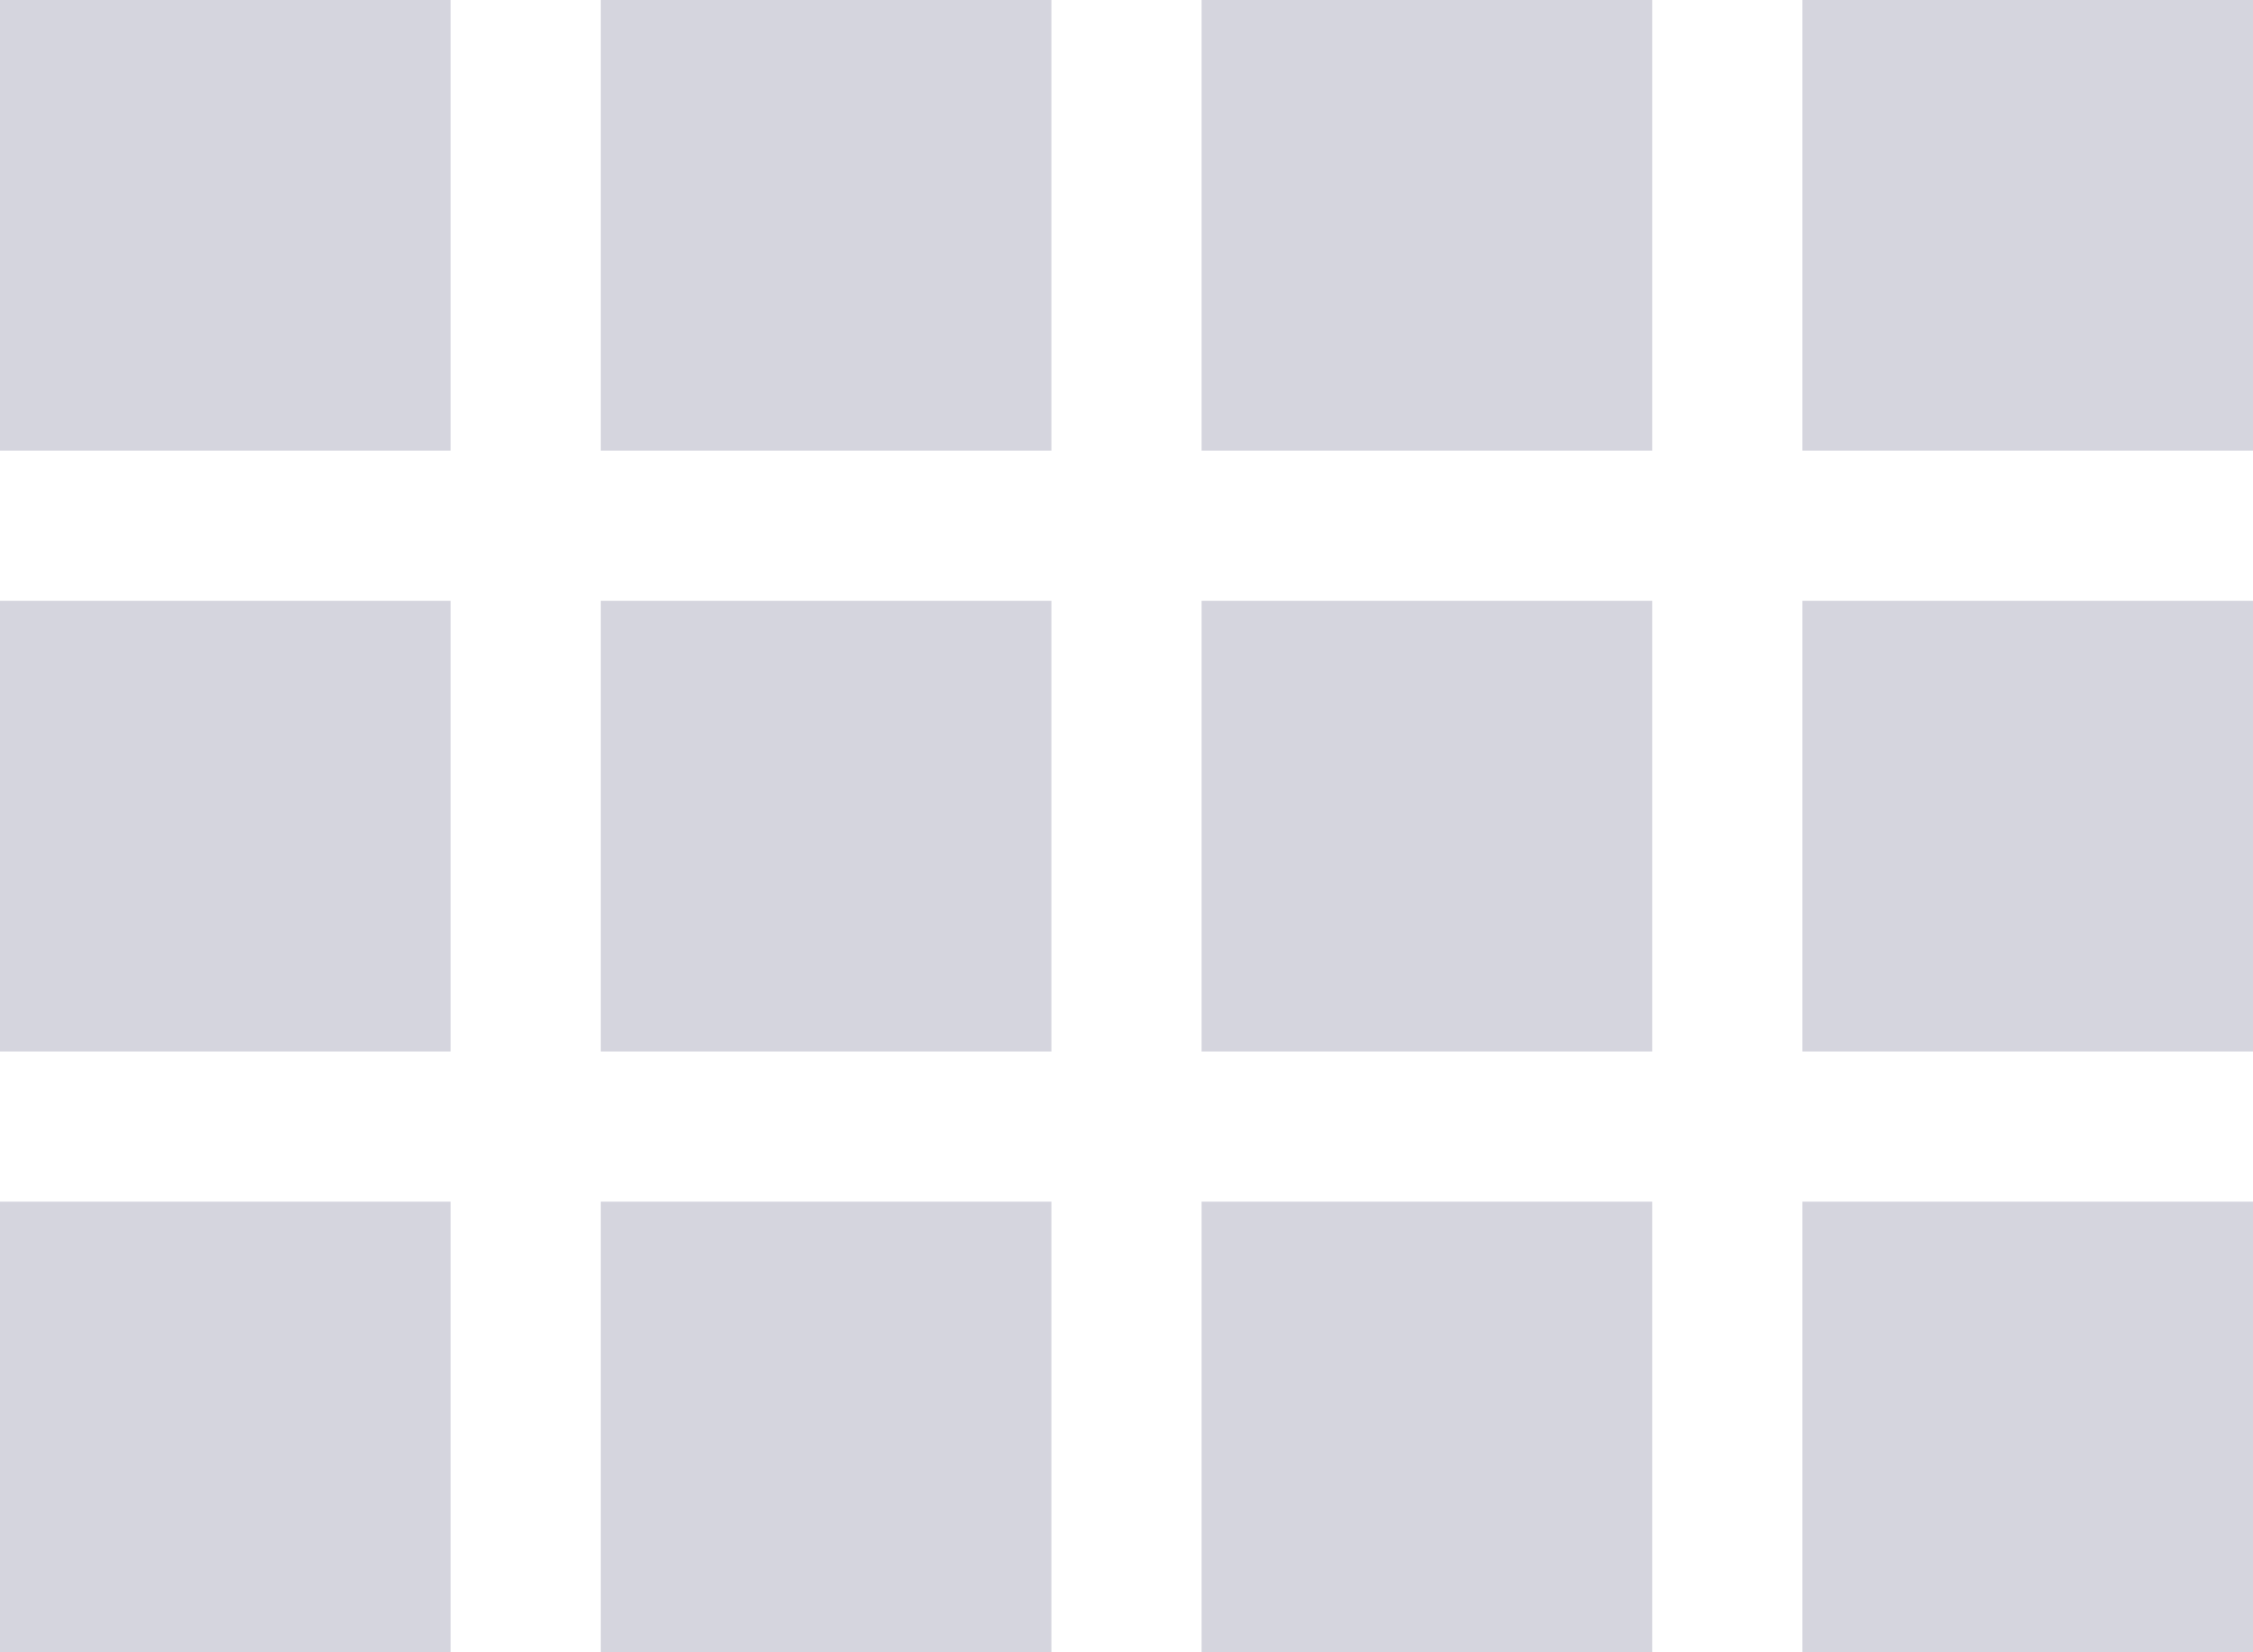 
<svg width="15px" height="11px" viewBox="0 0 15 11" version="1.1" xmlns="http://www.w3.org/2000/svg" xmlns:xlink="http://www.w3.org/1999/xlink">
    <defs>
        <path d="M14,5 L17,5 L17,8 L14,8 L14,5 Z M14,16 L14,13 L17,13 L17,16 L14,16 Z M10,16 L10,13 L13,13 L13,16 L10,16 Z M6,16 L6,13 L9,13 L9,16 L6,16 Z M2,16 L2,13 L5,13 L5,16 L2,16 Z M14,12 L14,9 L17,9 L17,12 L14,12 Z M10,5 L13,5 L13,8 L10,8 L10,5 Z M6,8 L6,5 L9,5 L9,8 L6,8 Z M10,12 L10,9 L13,9 L13,12 L10,12 Z M6,12 L6,9 L9,9 L9,12 L6,12 Z M2,12 L2,9 L5,9 L5,12 L2,12 Z M2,8 L2,5 L5,5 L5,8 L2,8 Z" id="path-1"></path>
    </defs>
    <g id="icons-/-grid" stroke="none" stroke-width="1" fill="none" fill-rule="evenodd" transform="translate(-2, -5)">
        <mask id="mask-2" fill="white">
            <use xlink:href="#path-1"></use>
        </mask>
        <use id="view_comfy---material" fill="#D5D5DE" xlink:href="#path-1"></use>
    </g>
</svg>